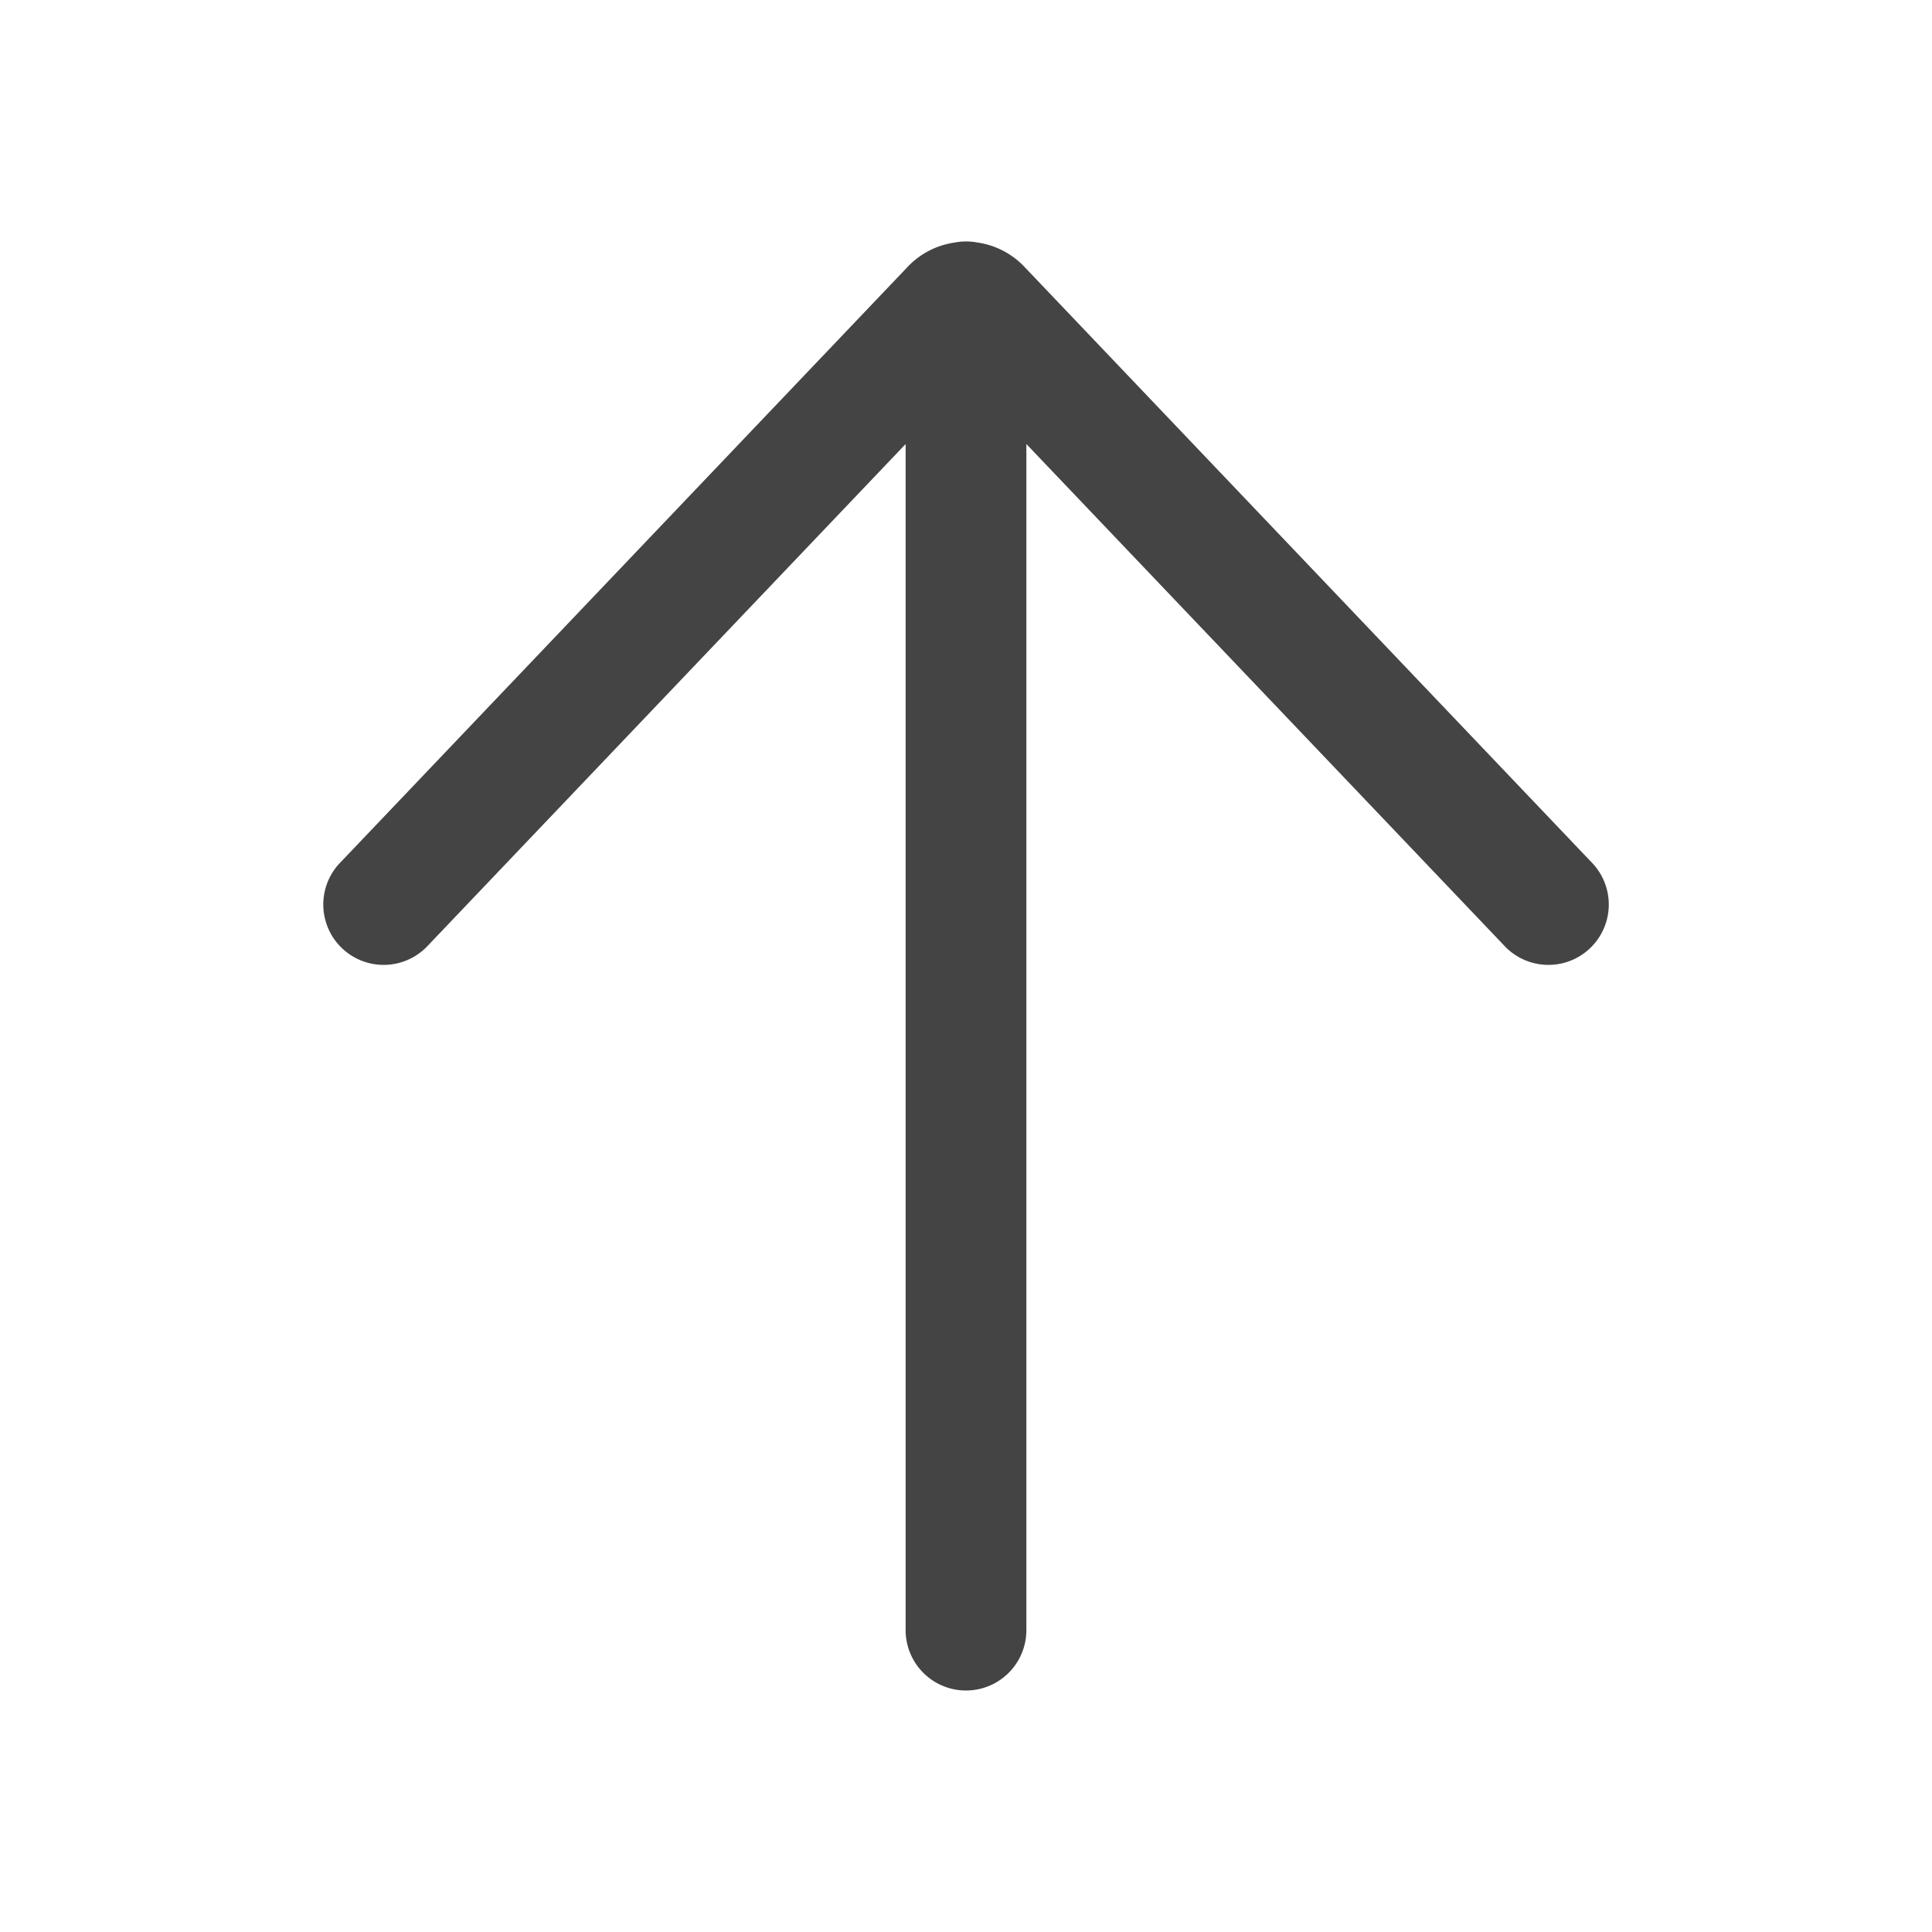 <svg  fill="none" viewBox="0 0 24 24" xmlns="http://www.w3.org/2000/svg"><path d="M4.21 10.733a.75.75 0 0 0 1.086 1.034l5.954-6.251V20.25a.75.75 0 0 0 1.5 0V5.516l5.955 6.251a.75.75 0 0 0 1.086-1.034l-7.067-7.42a.995.995 0 0 0-.58-.3.754.754 0 0 0-.29.001.995.995 0 0 0-.578.3L4.21 10.733Z" fill="#444444"/></svg>